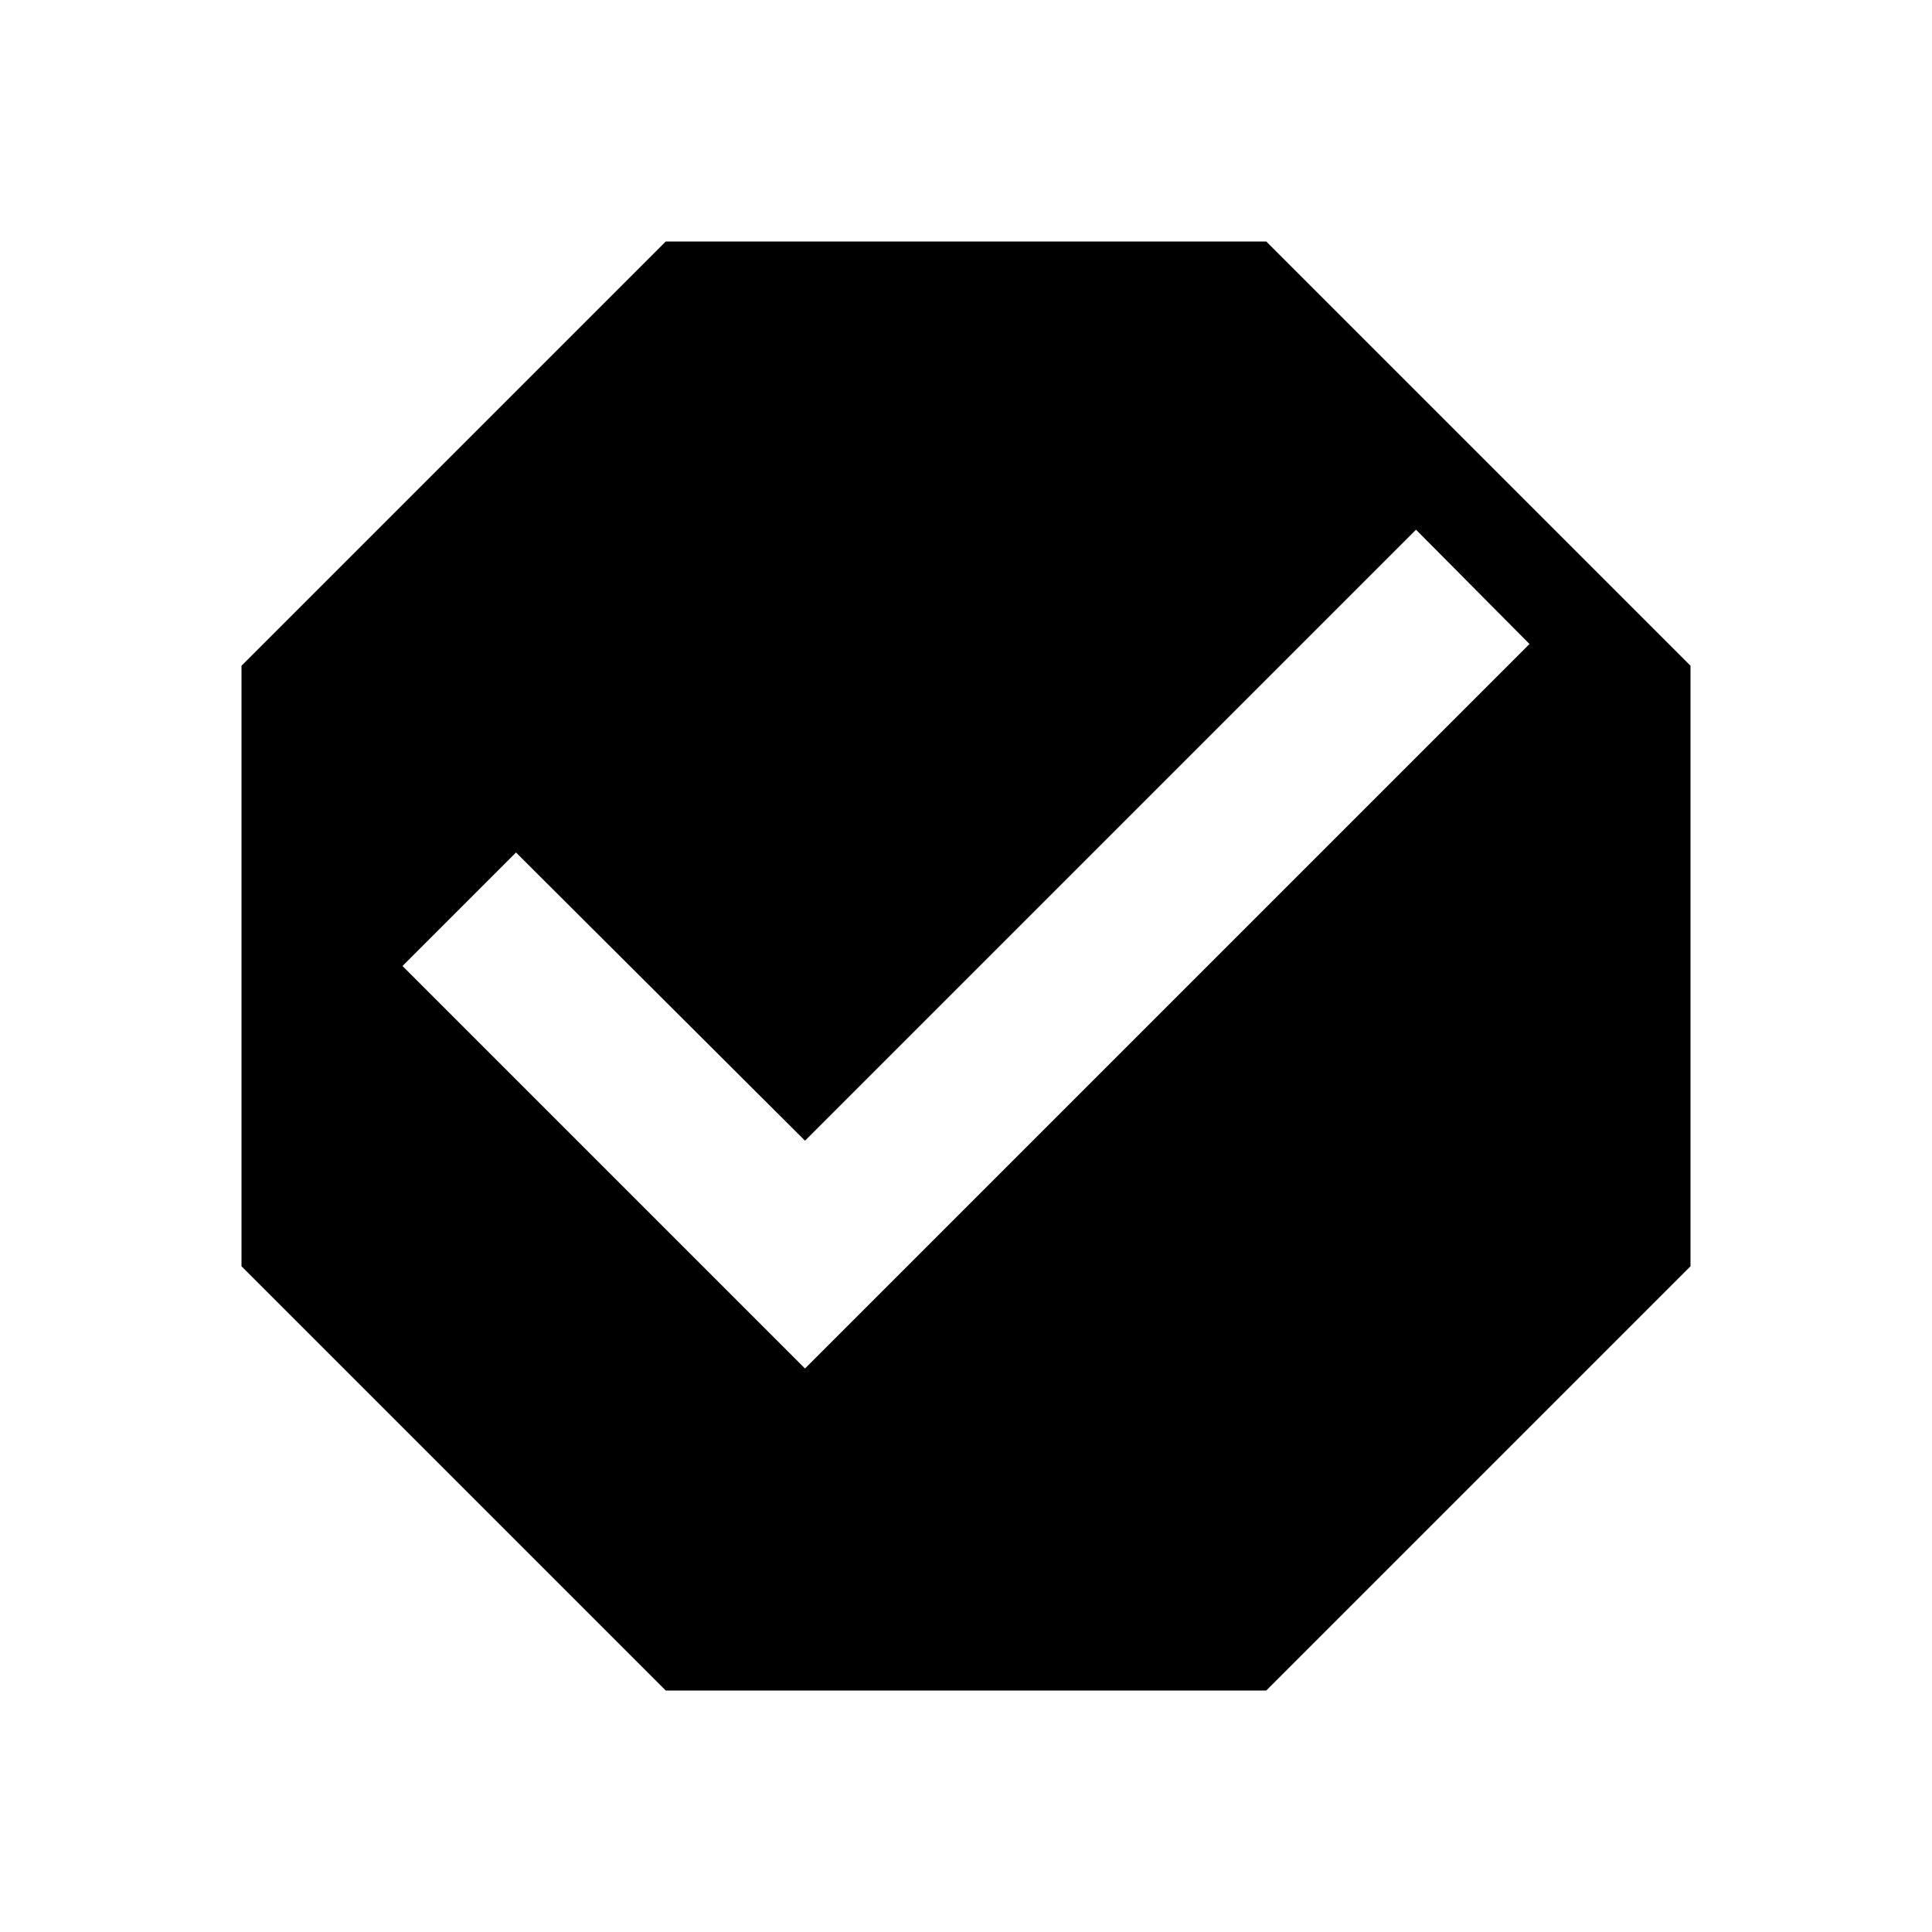 <svg xmlns="http://www.w3.org/2000/svg" viewBox="0 0 24 24"><path d="M8.27,3L3,8.27V15.73L8.27,21H15.73L21,15.73V8.27L15.73,3M8.41, 2M10, 17L5, 12L6.41, 10.59L10, 14.17L17.59, 6.58L19, 8L10, 17Z" /></svg>
